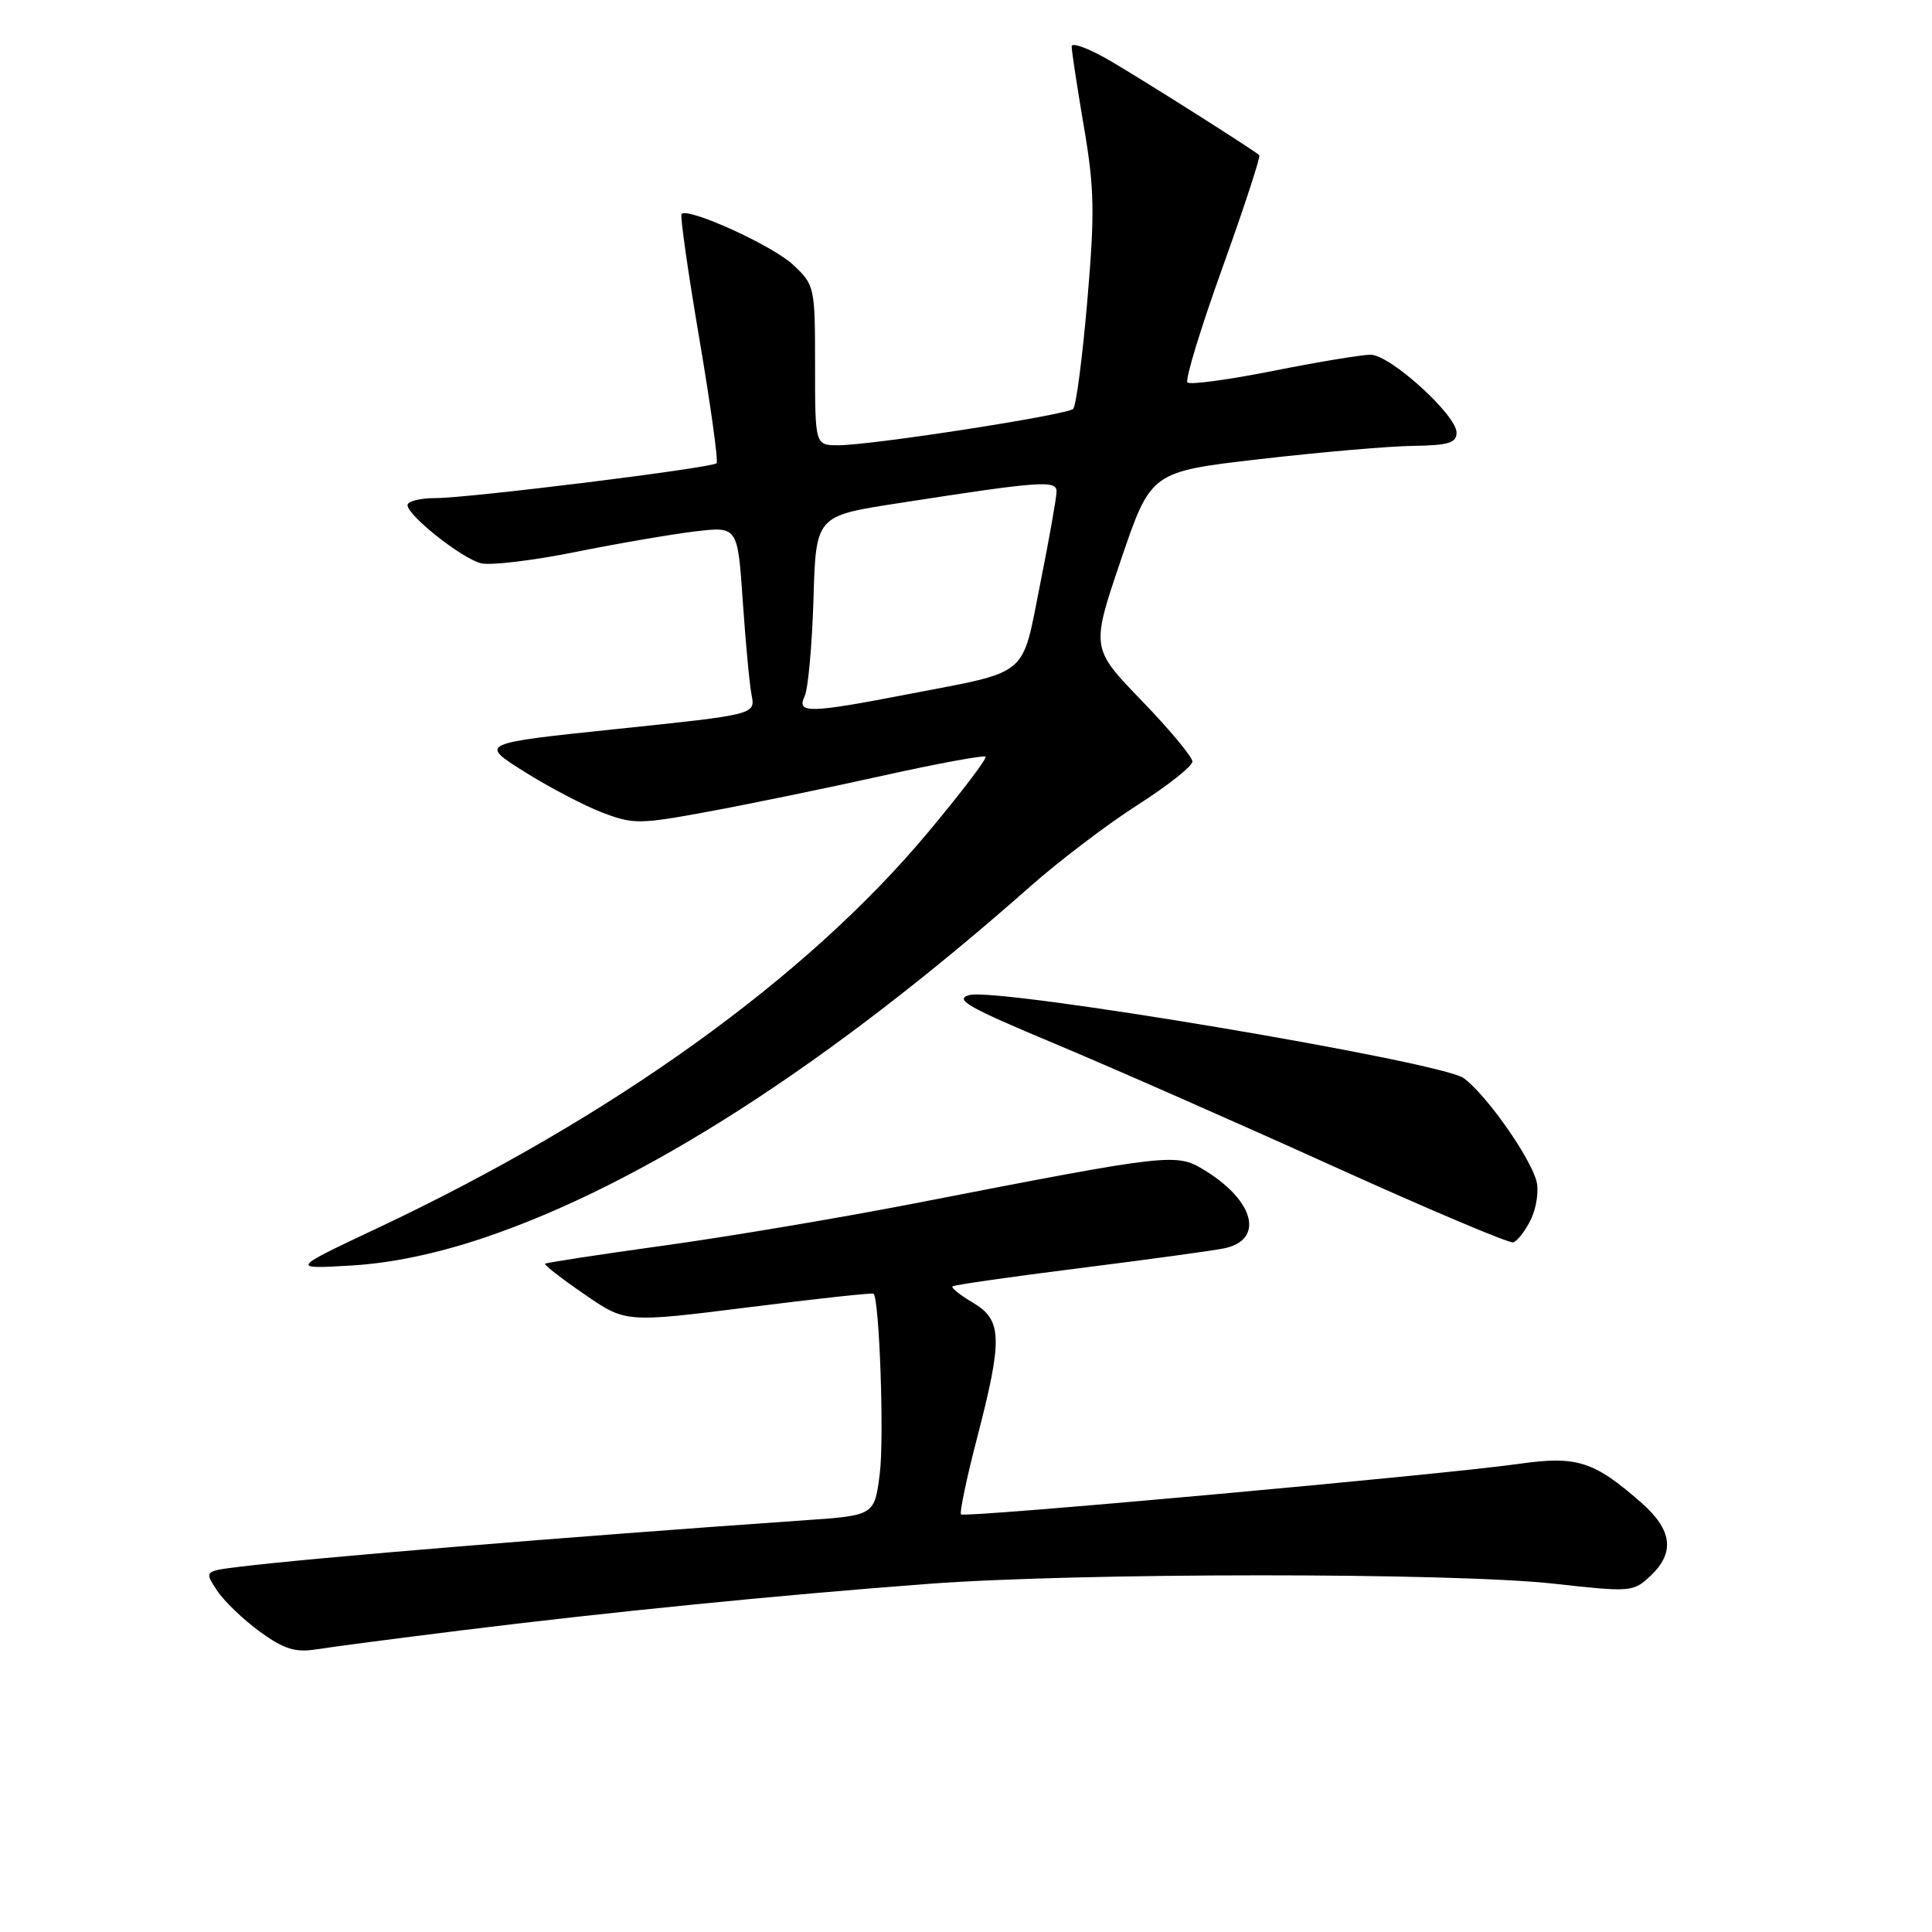 <?xml version="1.0" encoding="UTF-8" standalone="no"?>
<!DOCTYPE svg PUBLIC "-//W3C//DTD SVG 1.1//EN" "http://www.w3.org/Graphics/SVG/1.1/DTD/svg11.dtd" >
<svg xmlns="http://www.w3.org/2000/svg" xmlns:xlink="http://www.w3.org/1999/xlink" version="1.1" viewBox="0 0 256 256">
 <g >
 <path fill="currentColor"
d=" M 61.00 216.05 C 80.70 213.60 103.23 211.36 123.00 209.87 C 143.02 208.37 192.51 208.36 205.93 209.85 C 216.07 210.98 216.42 210.95 218.68 208.83 C 221.97 205.74 221.60 202.73 217.49 199.12 C 211.18 193.58 208.93 192.87 201.18 193.98 C 191.08 195.41 127.81 201.14 127.34 200.67 C 127.12 200.45 128.08 195.88 129.47 190.53 C 132.88 177.38 132.81 174.91 128.93 172.62 C 127.24 171.62 126.02 170.65 126.21 170.46 C 126.40 170.26 133.97 169.18 143.03 168.04 C 152.09 166.90 160.70 165.72 162.17 165.42 C 167.52 164.33 166.30 159.20 159.72 155.13 C 155.85 152.74 155.50 152.78 121.00 159.49 C 111.38 161.36 96.53 163.86 88.00 165.04 C 79.47 166.22 72.38 167.31 72.22 167.45 C 72.07 167.60 74.41 169.42 77.43 171.49 C 82.90 175.27 82.90 175.27 99.20 173.22 C 108.17 172.09 115.61 171.28 115.75 171.42 C 116.53 172.19 117.17 190.52 116.58 195.22 C 115.88 200.80 115.88 200.80 106.69 201.44 C 74.72 203.67 41.48 206.41 31.79 207.60 C 27.07 208.18 27.07 208.18 28.75 210.74 C 29.67 212.14 32.23 214.60 34.43 216.20 C 37.66 218.54 39.12 218.99 41.97 218.54 C 43.91 218.23 52.47 217.11 61.00 216.05 Z  M 63.93 164.08 C 85.01 157.01 109.68 141.17 136.50 117.47 C 140.35 114.07 146.76 109.20 150.75 106.65 C 154.74 104.10 158.00 101.52 158.00 100.91 C 158.00 100.30 154.98 96.67 151.28 92.84 C 144.56 85.88 144.56 85.88 148.53 74.19 C 152.50 62.50 152.50 62.50 167.00 60.83 C 174.97 59.91 184.09 59.12 187.25 59.08 C 191.94 59.01 193.00 58.69 193.00 57.32 C 193.00 54.99 184.19 47.00 181.61 47.00 C 180.45 47.00 174.65 47.96 168.73 49.14 C 162.80 50.32 157.68 51.01 157.34 50.68 C 157.01 50.34 159.09 43.50 161.98 35.48 C 164.86 27.45 167.06 20.74 166.86 20.56 C 166.06 19.84 152.15 11.03 147.25 8.14 C 144.36 6.44 142.00 5.55 142.00 6.15 C 142.00 6.76 142.73 11.54 143.62 16.78 C 145.02 24.97 145.08 28.20 144.07 39.90 C 143.43 47.38 142.59 53.80 142.20 54.18 C 141.36 54.99 115.47 59.00 111.08 59.00 C 108.00 59.00 108.00 59.00 108.00 48.40 C 108.00 37.97 107.95 37.76 105.07 35.07 C 102.36 32.53 91.21 27.46 90.31 28.35 C 90.10 28.57 91.15 35.99 92.66 44.84 C 94.16 53.69 95.20 61.14 94.95 61.38 C 94.31 62.01 62.16 66.00 57.70 66.00 C 55.66 66.00 54.00 66.42 54.00 66.93 C 54.00 68.31 61.16 73.98 63.74 74.64 C 64.97 74.95 70.60 74.28 76.26 73.14 C 81.91 72.00 89.06 70.78 92.14 70.41 C 97.74 69.75 97.74 69.75 98.42 79.63 C 98.79 85.06 99.31 90.67 99.59 92.09 C 100.09 94.68 100.09 94.68 81.79 96.59 C 63.50 98.50 63.50 98.50 69.47 102.25 C 72.76 104.32 77.41 106.75 79.81 107.67 C 83.90 109.23 84.76 109.23 93.83 107.55 C 99.15 106.57 109.50 104.44 116.84 102.81 C 124.18 101.18 130.37 100.04 130.59 100.26 C 130.82 100.49 127.39 105.00 122.96 110.30 C 106.89 129.56 81.16 148.05 50.00 162.74 C 38.50 168.16 38.50 168.16 46.52 167.69 C 51.82 167.38 57.73 166.15 63.93 164.08 Z  M 202.84 161.60 C 203.58 160.09 203.92 157.82 203.60 156.55 C 202.80 153.37 196.91 145.01 193.95 142.86 C 190.94 140.67 132.31 130.82 128.45 131.85 C 126.37 132.41 128.25 133.48 139.73 138.28 C 147.30 141.45 163.85 148.73 176.50 154.46 C 189.15 160.19 199.95 164.76 200.50 164.62 C 201.05 164.47 202.10 163.11 202.84 161.60 Z  M 106.62 92.25 C 107.08 91.29 107.60 85.52 107.79 79.43 C 108.11 68.37 108.11 68.37 118.81 66.71 C 137.84 63.75 140.00 63.59 140.00 65.12 C 140.00 65.88 139.03 71.38 137.84 77.33 C 135.34 89.88 136.57 88.85 120.51 91.95 C 107.14 94.53 105.52 94.57 106.62 92.25 Z "/>
</g>
</svg>